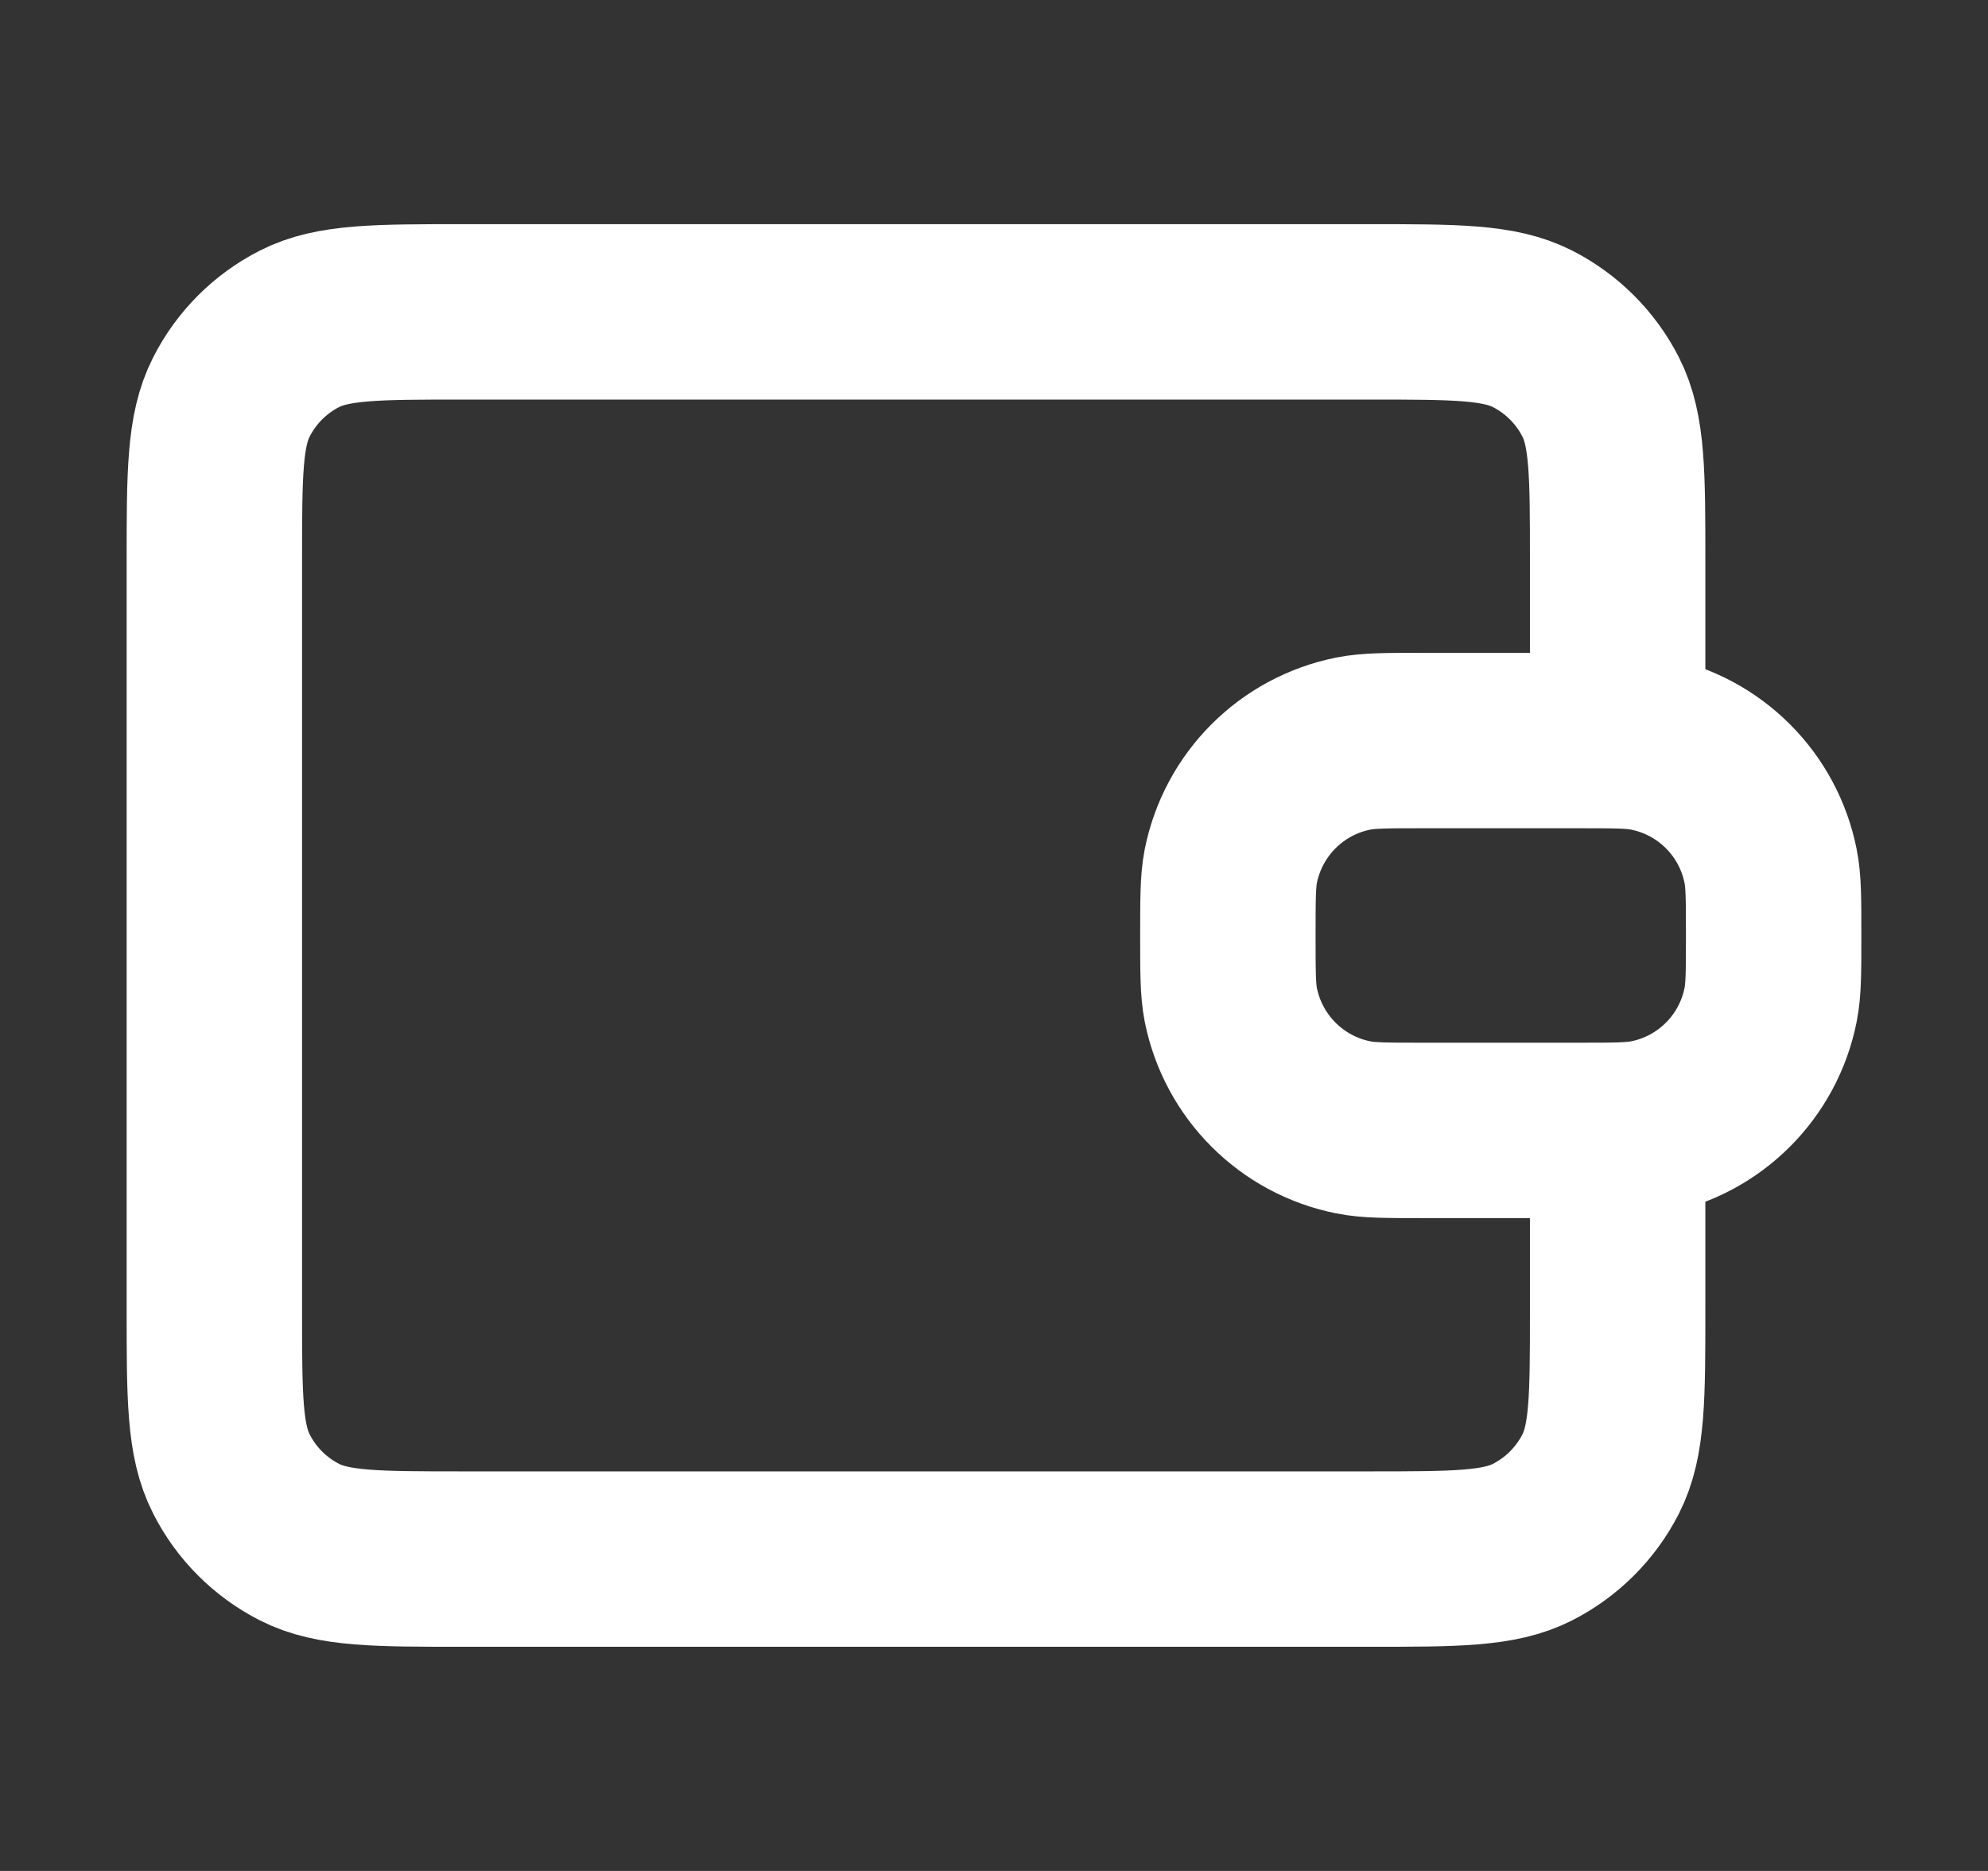<svg xmlns="http://www.w3.org/2000/svg" width="17" height="16" viewBox="0 0 17 16" fill="none">
  <rect x="0" y="0" width="17" height="16" fill="#333333" stroke="none"/>
  <path d="M13.833 6.333V4.8C13.833 4.053 13.833 3.68 13.688 3.395C13.56 3.144 13.356 2.94 13.105 2.812C12.82 2.667 12.447 2.667 11.7 2.667H3.967C3.22 2.667 2.846 2.667 2.561 2.812C2.31 2.94 2.106 3.144 1.979 3.395C1.833 3.68 1.833 4.053 1.833 4.8V11.2C1.833 11.947 1.833 12.32 1.979 12.605C2.106 12.856 2.31 13.06 2.561 13.188C2.846 13.333 3.22 13.333 3.967 13.333L11.7 13.333C12.447 13.333 12.82 13.333 13.105 13.188C13.356 13.06 13.56 12.856 13.688 12.605C13.833 12.32 13.833 11.947 13.833 11.2V9.667M10.5 8C10.5 7.69 10.5 7.535 10.525 7.407C10.631 6.878 11.044 6.464 11.573 6.359C11.702 6.333 11.857 6.333 12.167 6.333H13.5C13.81 6.333 13.965 6.333 14.093 6.359C14.622 6.464 15.036 6.878 15.141 7.407C15.167 7.535 15.167 7.69 15.167 8C15.167 8.31 15.167 8.465 15.141 8.593C15.036 9.122 14.622 9.536 14.093 9.641C13.965 9.667 13.81 9.667 13.5 9.667H12.167C11.857 9.667 11.702 9.667 11.573 9.641C11.044 9.536 10.631 9.122 10.525 8.593C10.5 8.465 10.5 8.31 10.5 8Z" stroke="white" stroke-width="1.5" stroke-linecap="round" stroke-linejoin="round"/>
</svg>